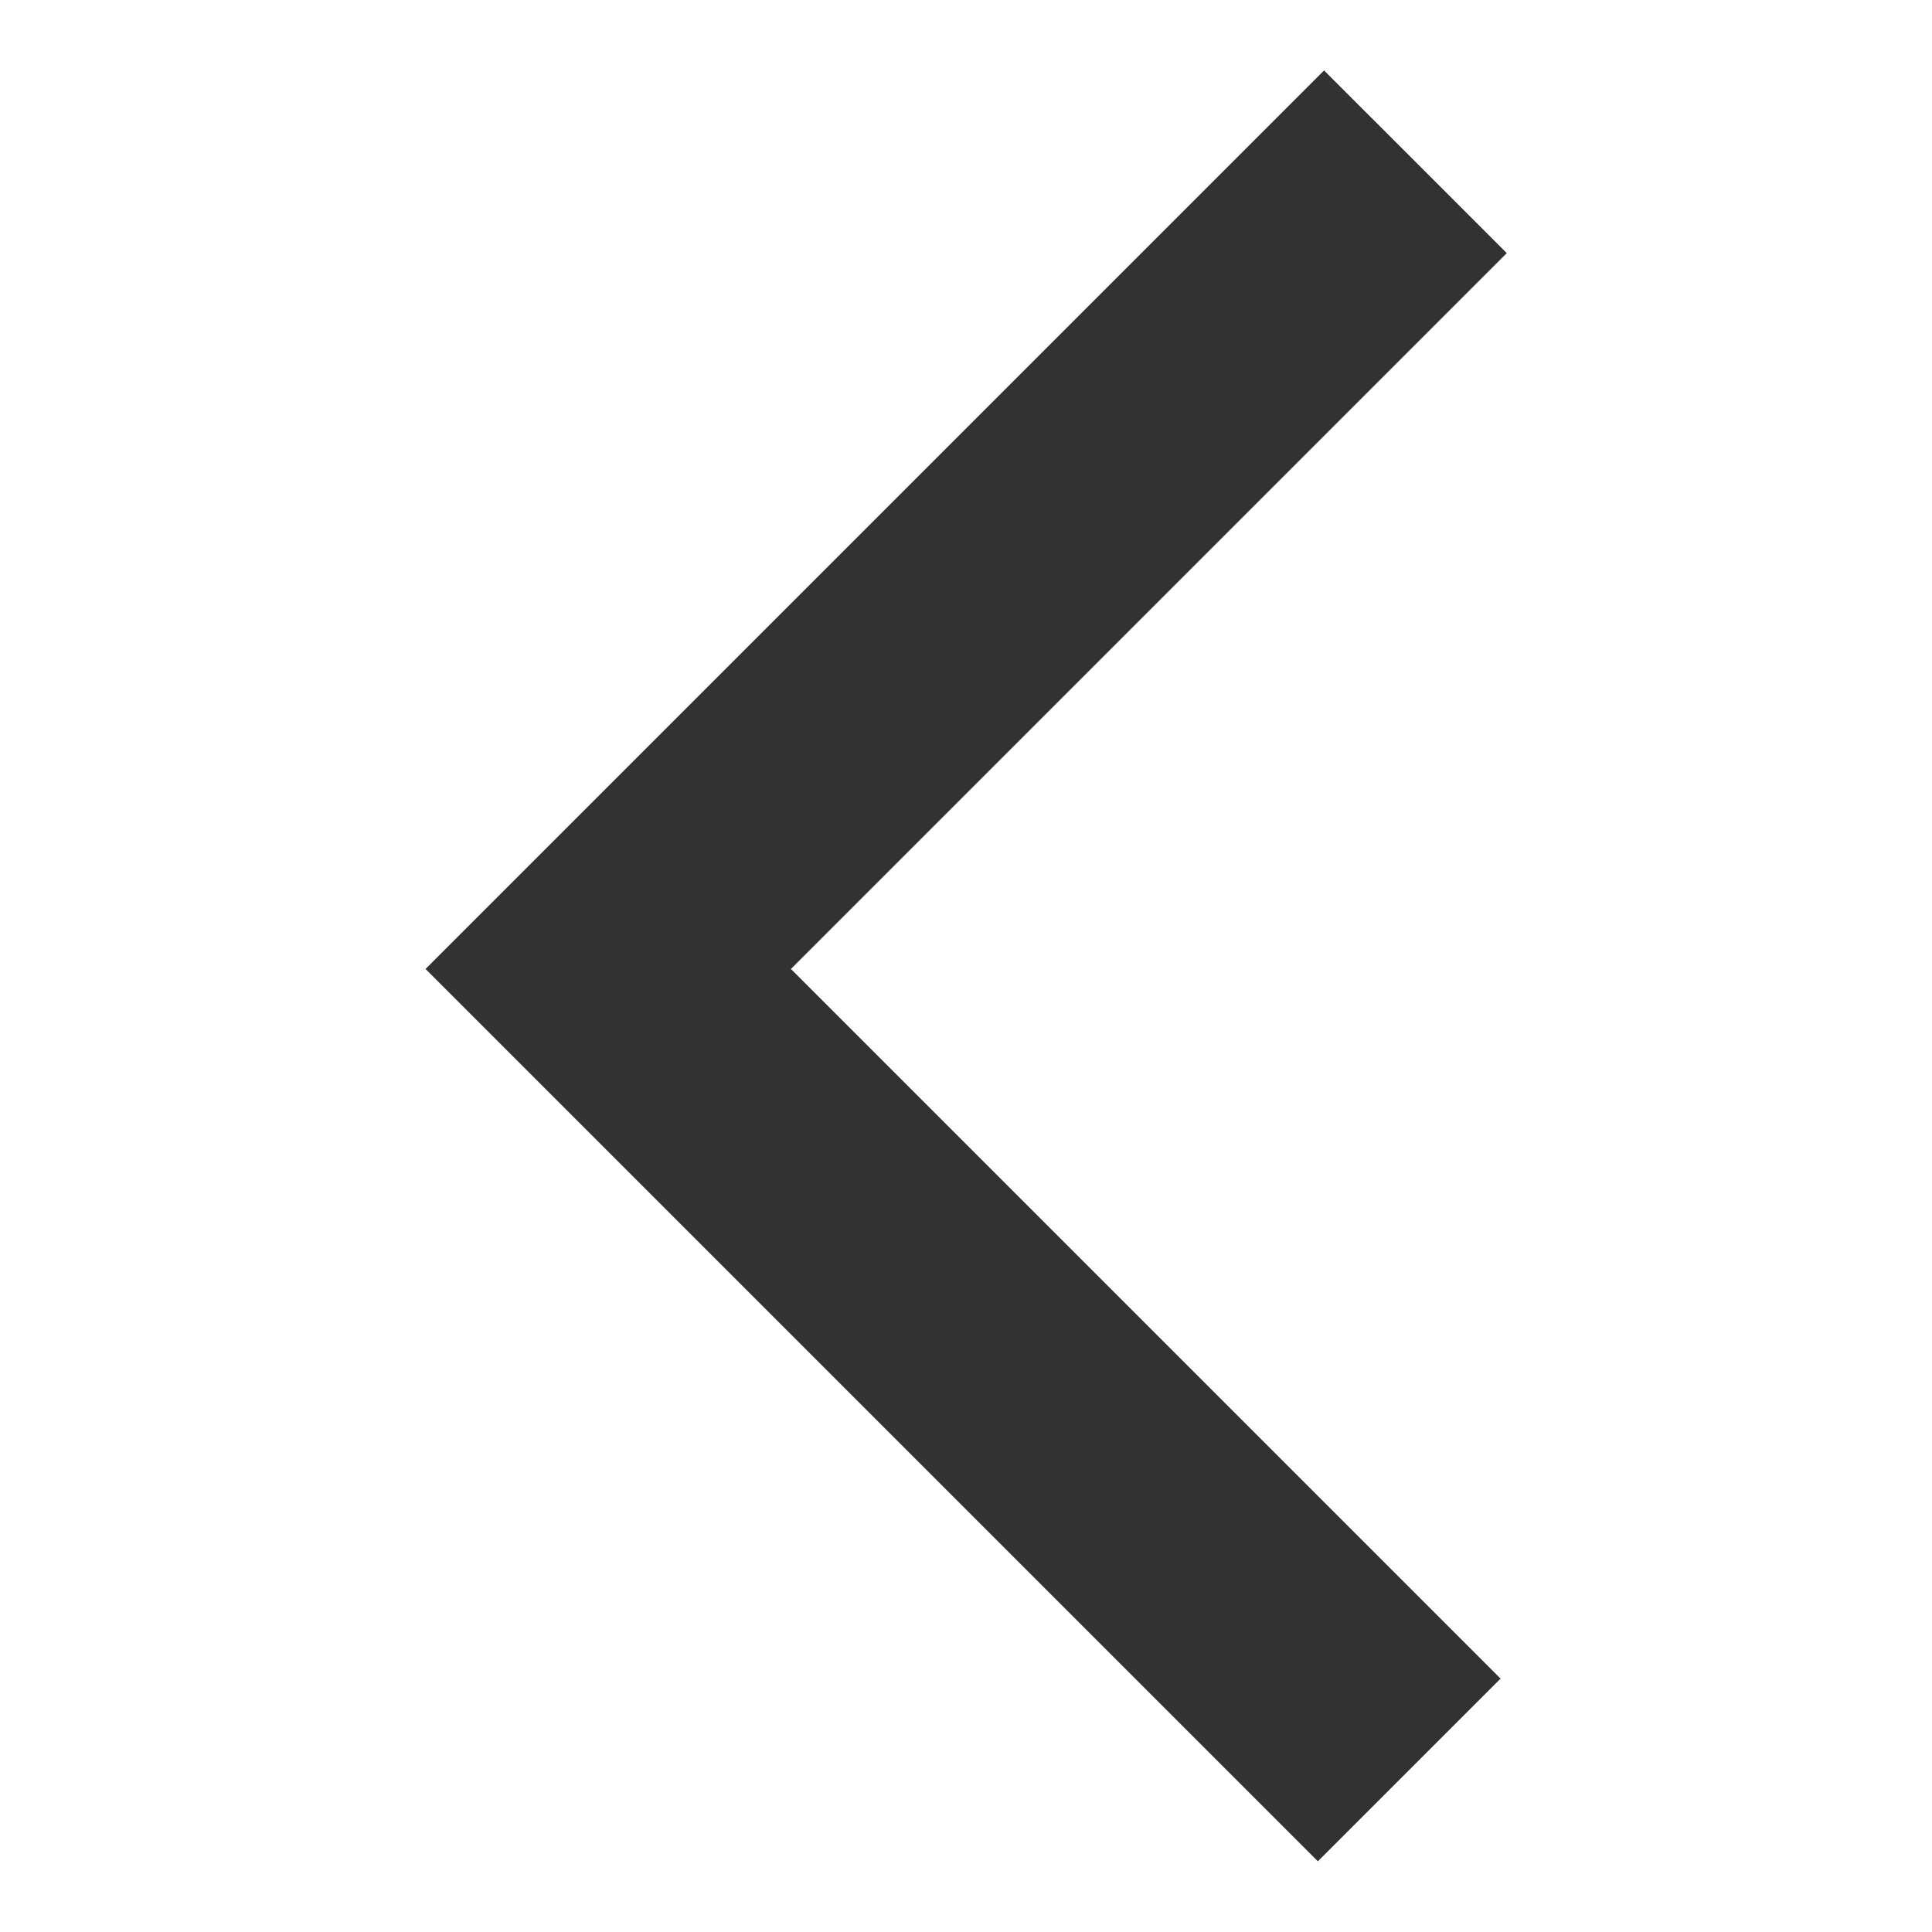 <svg xmlns="http://www.w3.org/2000/svg" xmlns:xlink="http://www.w3.org/1999/xlink" width="500" zoomAndPan="magnify" viewBox="0 0 375 375" height="500" preserveAspectRatio="xMidYMid meet" version="1.0"><defs><clipPath id="4d6e866fff"><path d="M 82.566 13.332 L 292.566 13.332 L 292.566 361.332 L 82.566 361.332 Z M 82.566 13.332 " clip-rule="nonzero"/></clipPath></defs><g clip-path="url(#4d6e866fff)"><path fill="#333233" d="M 255.797 361.277 L 82.598 188.074 L 257 13.672 L 292.465 49.129 L 153.52 188.074 L 291.262 325.816 L 255.797 361.277 " fill-opacity="1" fill-rule="nonzero"/></g></svg>